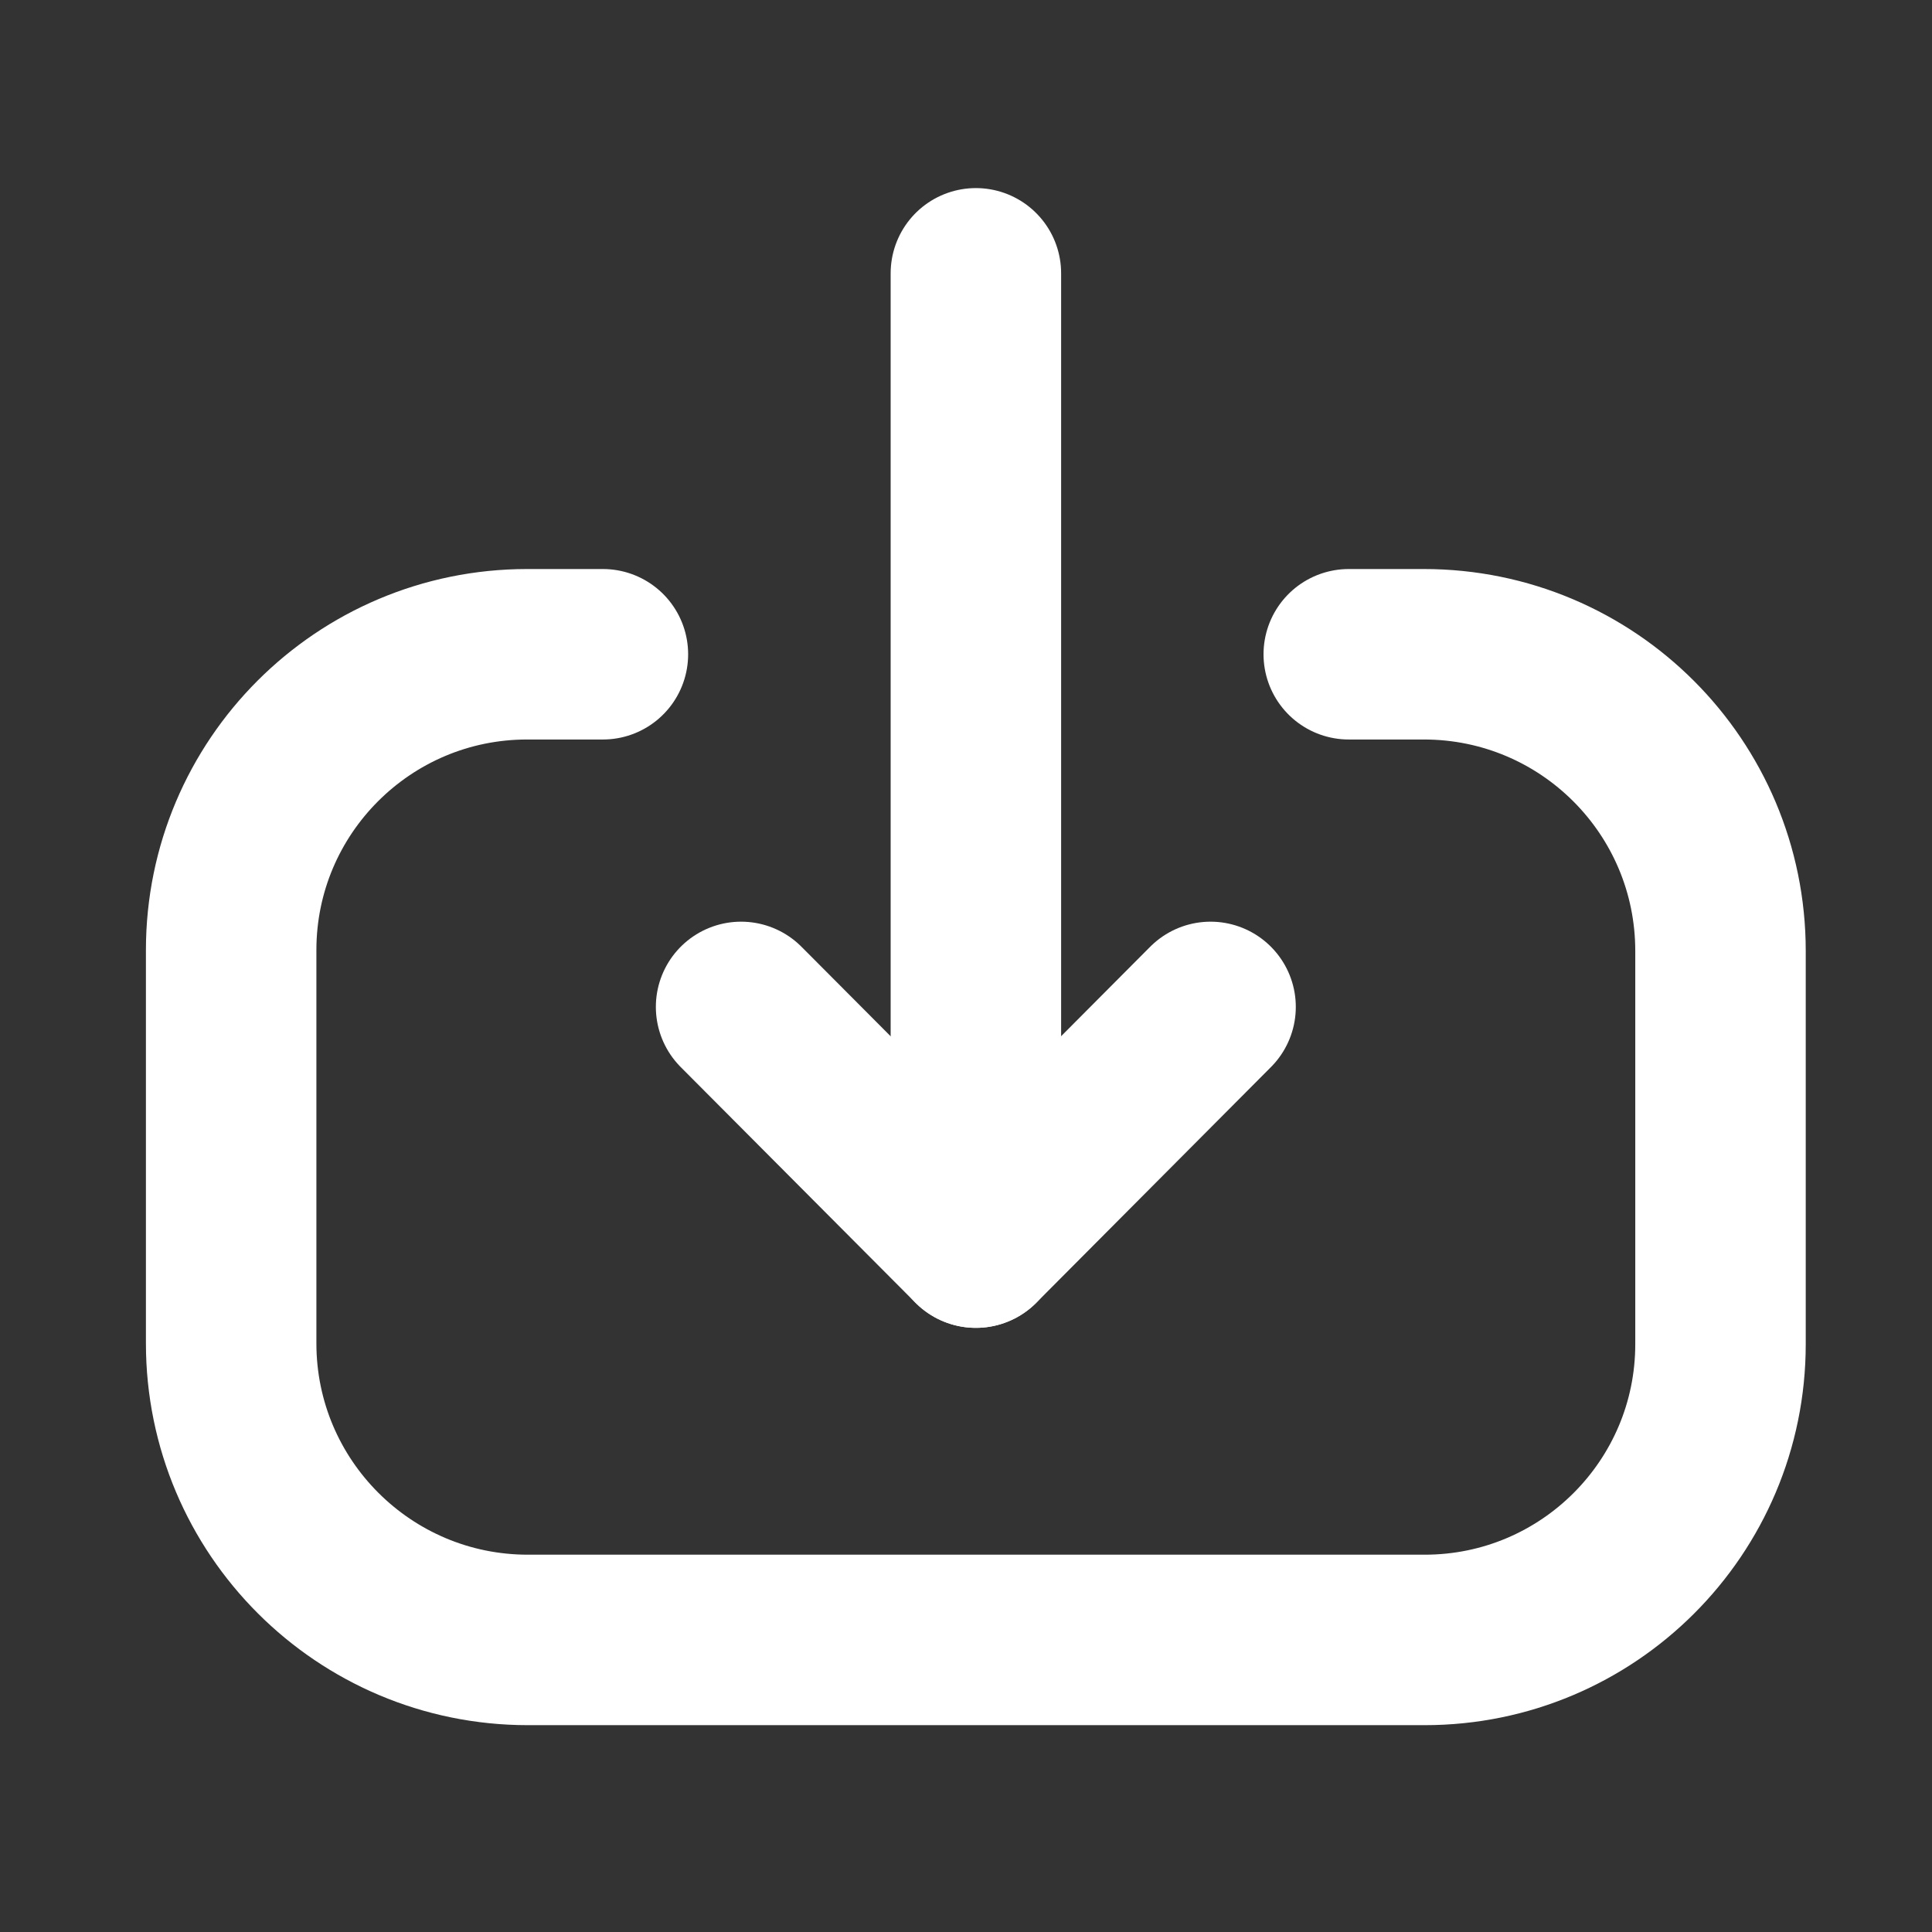 <svg width="17" height="17" viewBox="0 0 17 17" fill="none" xmlns="http://www.w3.org/2000/svg">
<rect x="0" y="0" width="17" height="17" fill="#333333" stroke="none"/>
<path d="M8.587 10.934L8.587 2.405" stroke="white" stroke-width="1.5" stroke-linecap="round" stroke-linejoin="round"/>
<path d="M10.652 8.86L8.587 10.934L6.521 8.86" stroke="white" stroke-width="1.5" stroke-linecap="round" stroke-linejoin="round"/>
<path d="M11.868 5.757H12.529C13.971 5.757 15.139 6.925 15.139 8.368L15.139 11.827C15.139 13.265 13.973 14.43 12.536 14.43L4.645 14.43C3.203 14.43 2.034 13.261 2.034 11.82L2.034 8.36C2.034 6.923 3.2 5.757 4.638 5.757H5.305" stroke="white" stroke-width="1.5" stroke-linecap="round" stroke-linejoin="round"/>
</svg>
